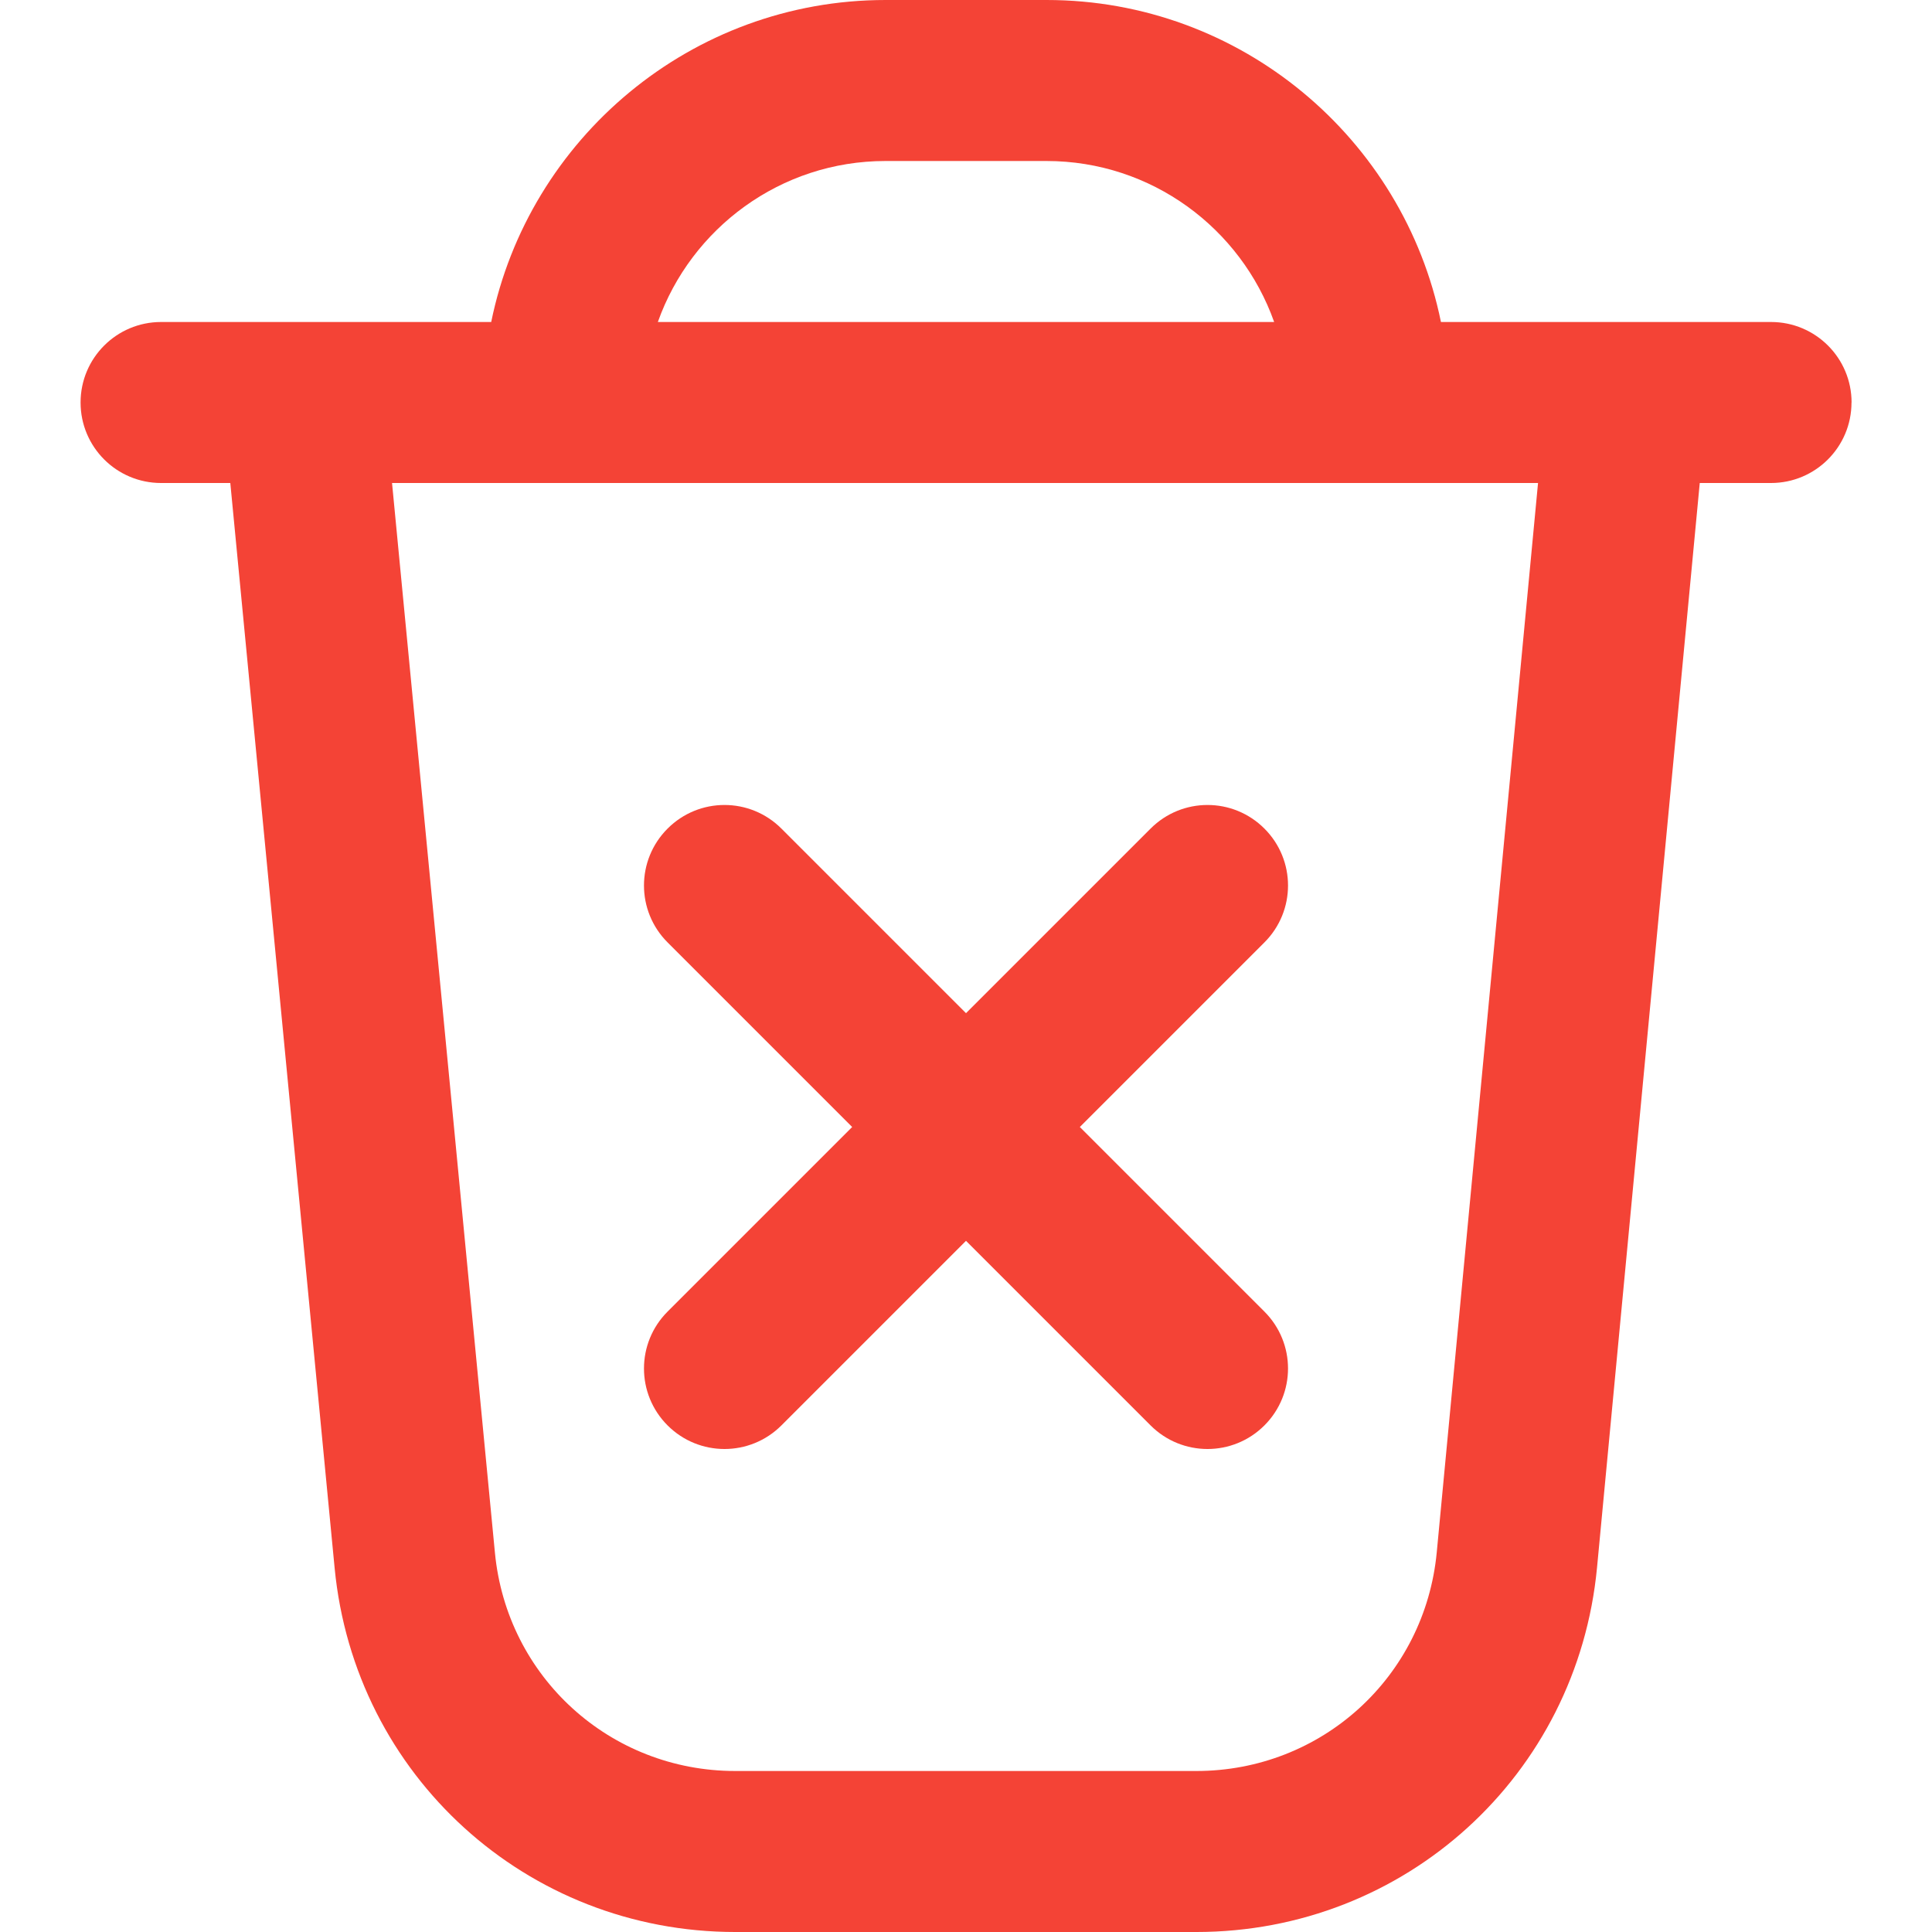 <?xml version="1.0" encoding="UTF-8"?>
<svg xmlns="http://www.w3.org/2000/svg" id="Layer_1" data-name="Layer 1" viewBox="0 0 24 24">
  <path fill="#f44336" d="m15.707,11.707l-2.293,2.293,2.293,2.293c.391.391.391,1.023,0,1.414-.195.195-.451.293-.707.293s-.512-.098-.707-.293l-2.293-2.293-2.293,2.293c-.195.195-.451.293-.707.293s-.512-.098-.707-.293c-.391-.391-.391-1.023,0-1.414l2.293-2.293-2.293-2.293c-.391-.391-.391-1.023,0-1.414s1.023-.391,1.414,0l2.293,2.293,2.293-2.293c.391-.391,1.023-.391,1.414,0s.391,1.023,0,1.414Zm7.293-6.707c0,.553-.448,1-1,1h-.885l-1.276,13.472c-.245,2.581-2.385,4.528-4.978,4.528h-5.727c-2.589,0-4.729-1.943-4.977-4.521l-1.296-13.479h-.86c-.552,0-1-.447-1-1s.448-1,1-1h4.101c.465-2.279,2.485-4,4.899-4h2c2.414,0,4.435,1.721,4.899,4h4.101c.552,0,1,.447,1,1Zm-14.828-1h7.656c-.413-1.164-1.524-2-2.828-2h-2c-1.304,0-2.415.836-2.828,2Zm10.934,2H4.87l1.278,13.287c.148,1.547,1.432,2.713,2.986,2.713h5.727c1.556,0,2.84-1.168,2.987-2.718l1.258-13.282Z"/>
</svg>
